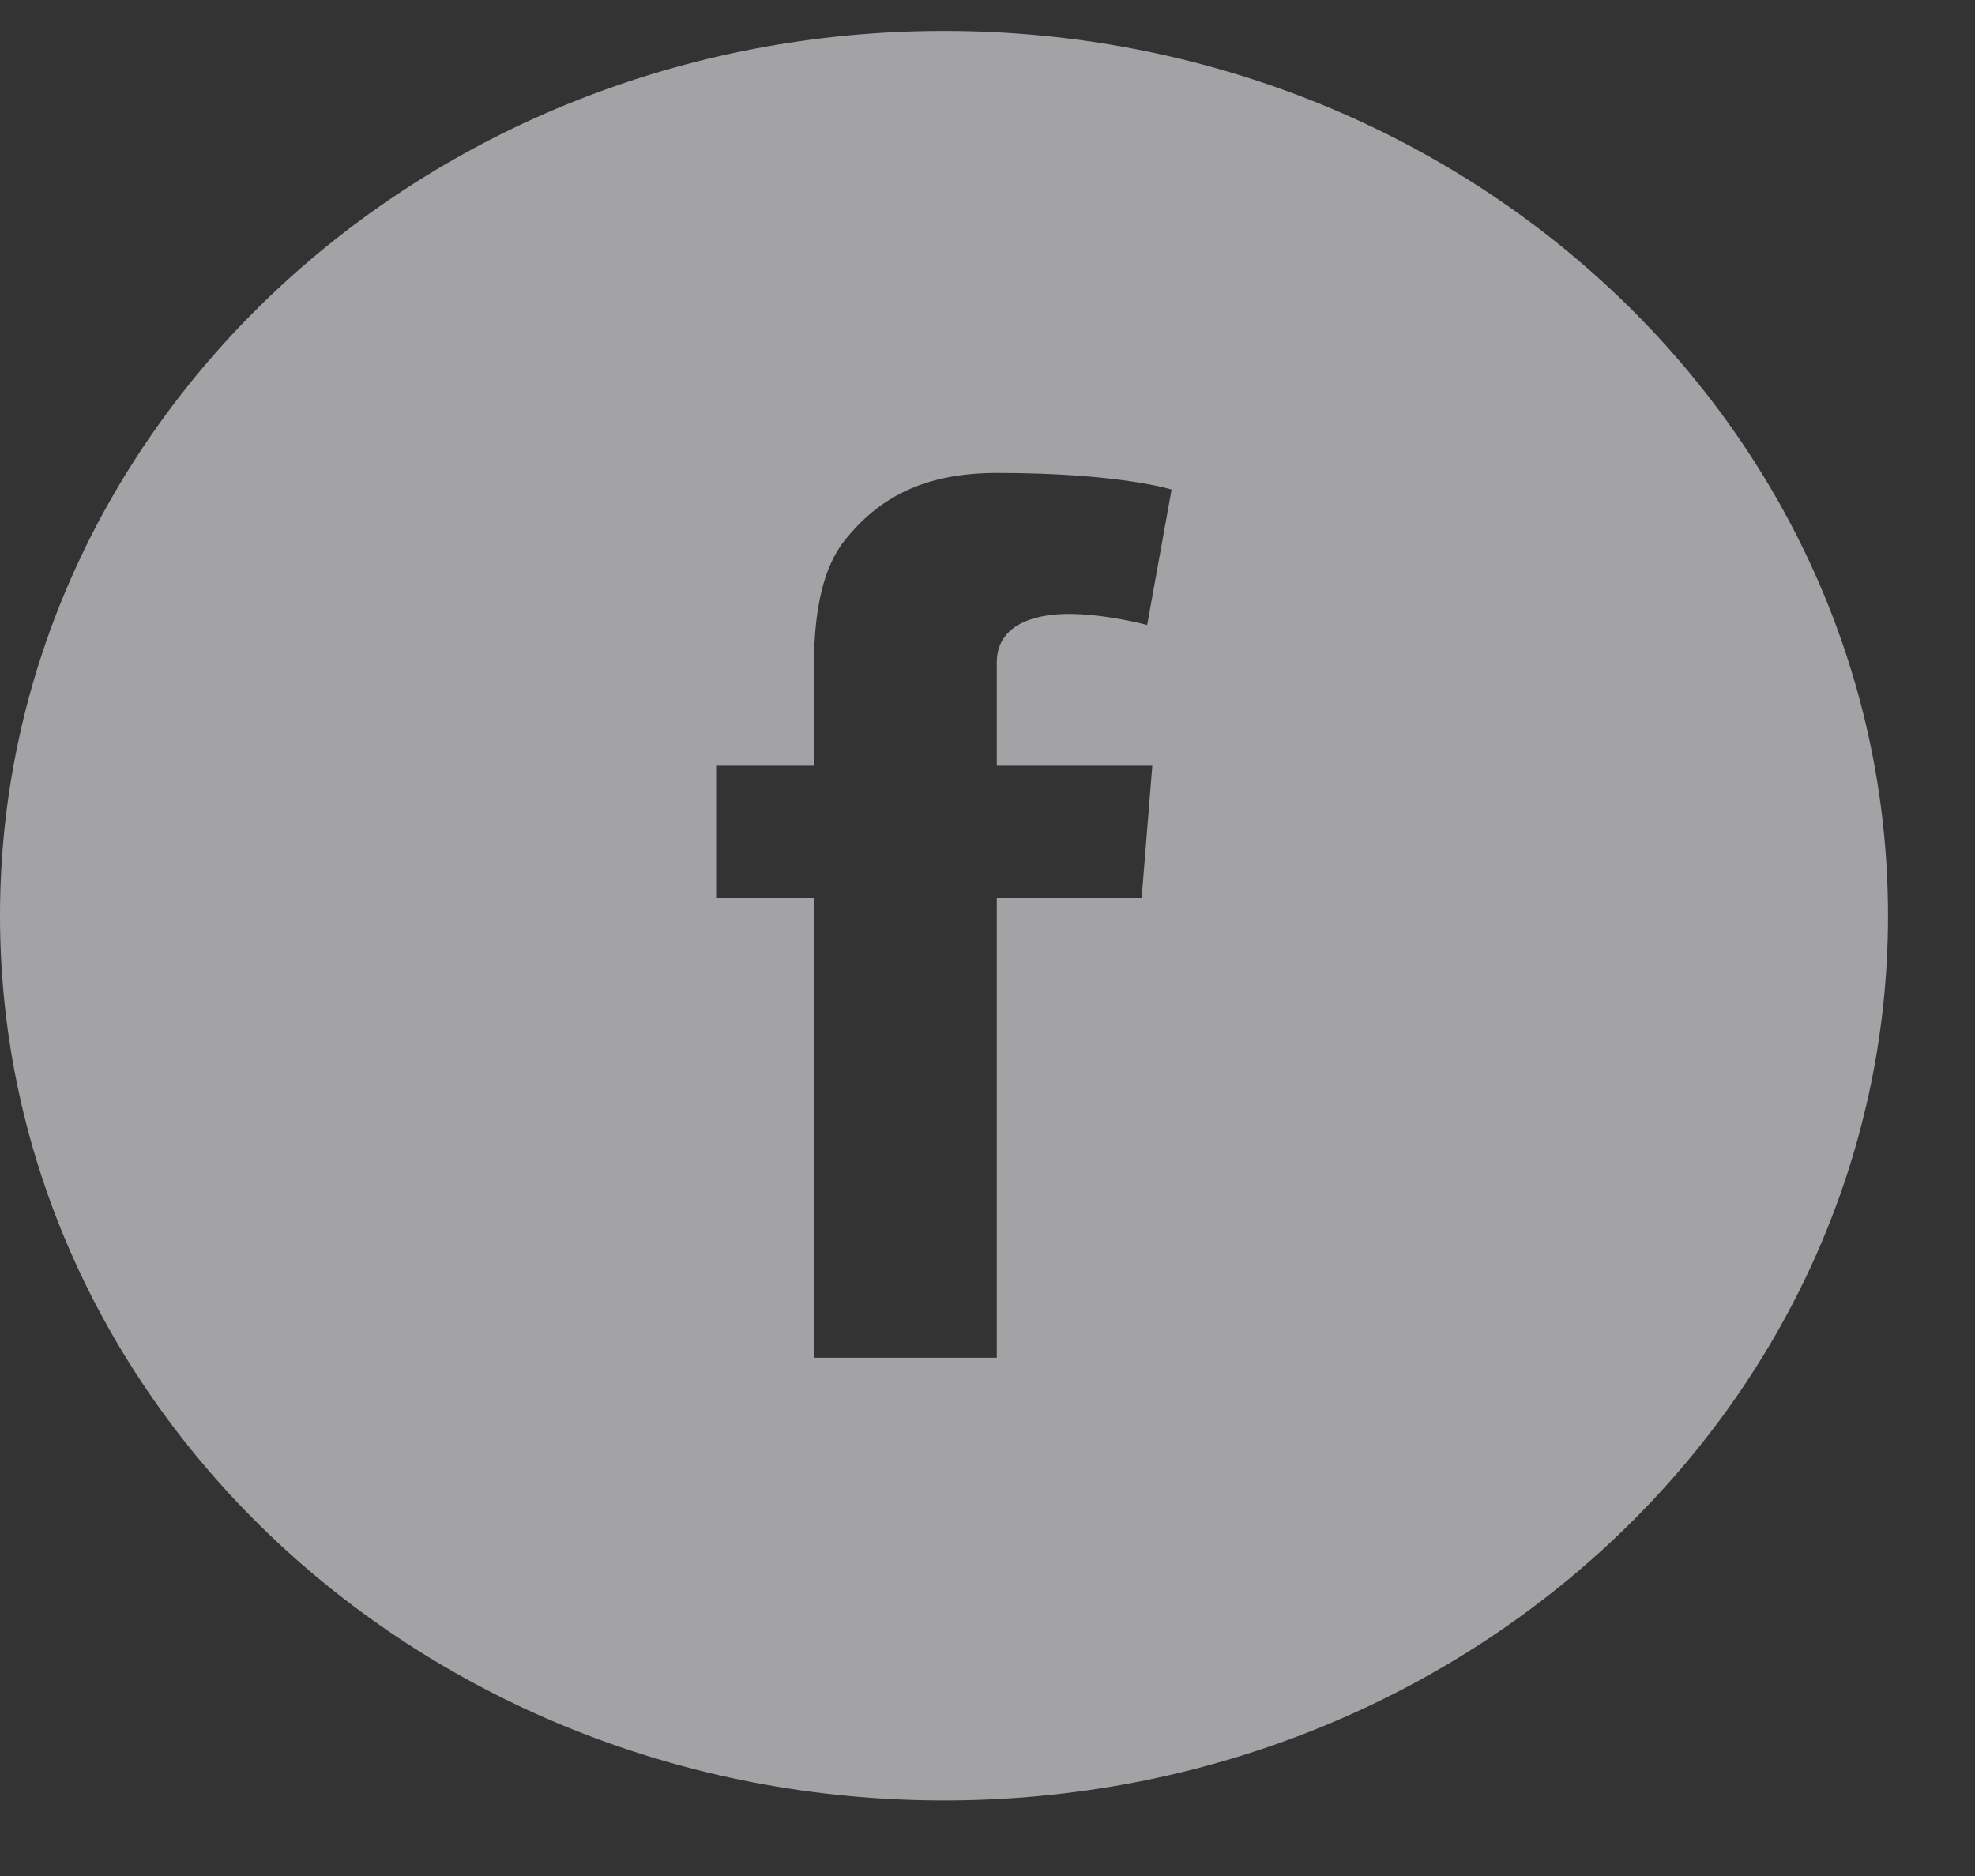 <svg width="20" height="19" viewBox="0 0 20 19" fill="none" xmlns="http://www.w3.org/2000/svg">
<rect x="0" y="0" width="20" height="19" fill="#333333" stroke="none"/>
<path d="M9.56 0.313C4.279 0.313 0 4.325 0 9.274C0 14.224 4.279 18.235 9.56 18.235C14.84 18.235 19.119 14.224 19.119 9.274C19.119 4.325 14.84 0.313 9.56 0.313ZM11.669 7.755L11.561 9.096H10.094V13.751H8.241V9.096H7.252V7.755H8.241V6.855C8.241 6.46 8.253 5.847 8.559 5.466C8.884 5.063 9.328 4.79 10.094 4.79C11.341 4.79 11.864 4.958 11.864 4.958L11.617 6.33C11.617 6.33 11.206 6.218 10.822 6.218C10.437 6.218 10.094 6.348 10.094 6.708V7.755H11.669Z" fill="#EFEFF4" fill-opacity="0.6"/>
</svg>
